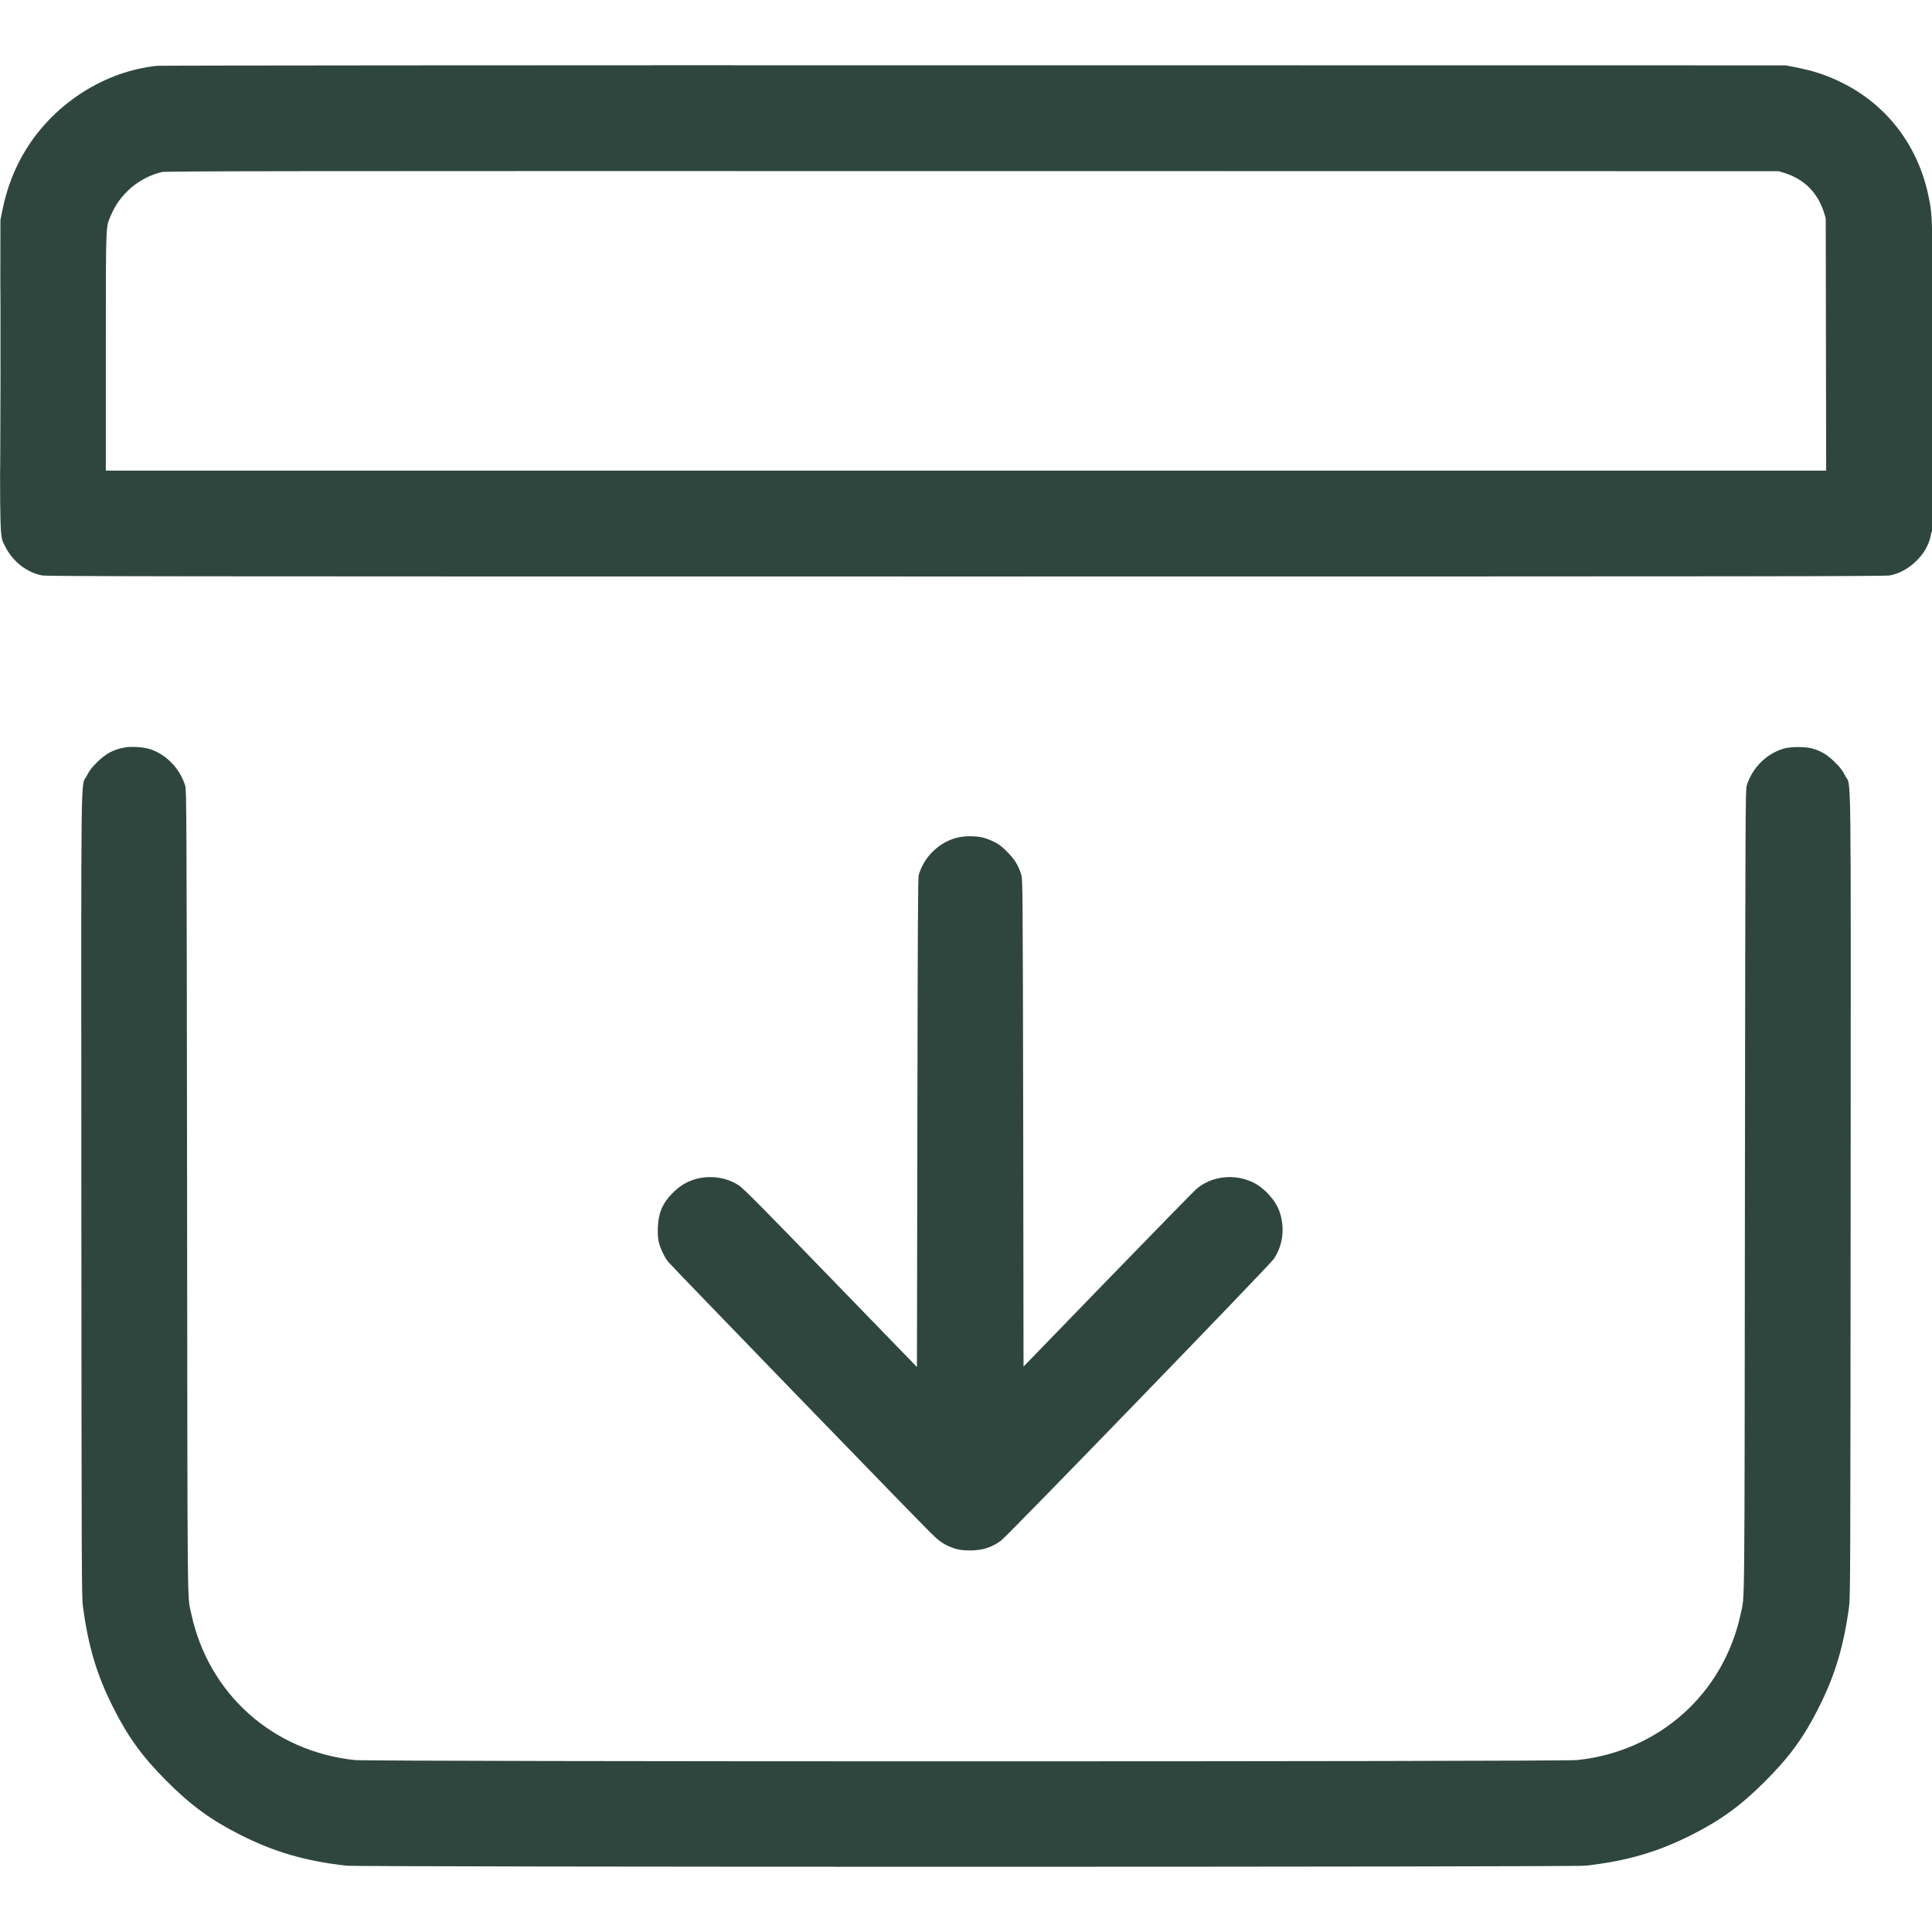 <svg width="18" height="18" viewBox="0 0 18 18" fill="none" xmlns="http://www.w3.org/2000/svg">
<path fill-rule="evenodd" clip-rule="evenodd" d="M1.465 0.613C0.977 0.663 0.511 0.96 0.244 1.39C0.135 1.566 0.063 1.753 0.02 1.969L0.004 2.049L0.002 3.49C-0.001 5.097 -0.004 4.985 0.05 5.094C0.117 5.23 0.249 5.333 0.391 5.361C0.441 5.37 1.442 5.371 9 5.371C16.525 5.371 17.559 5.37 17.609 5.361C17.783 5.328 17.952 5.166 17.986 4.999C17.99 4.976 17.997 4.952 18.001 4.945C18.005 4.937 18.007 4.366 18.007 3.538C18.007 2.041 18.007 2.023 17.97 1.84C17.875 1.362 17.581 0.975 17.154 0.767C17.014 0.698 16.887 0.657 16.715 0.624L16.636 0.609L9.079 0.608C4.923 0.607 1.497 0.61 1.465 0.613ZM1.508 1.603C1.412 1.624 1.302 1.68 1.224 1.747C1.134 1.826 1.078 1.902 1.033 2.007C0.984 2.121 0.986 2.056 0.986 3.279V4.385H9H17.014L17.012 3.21L17.01 2.034L16.994 1.981C16.936 1.796 16.81 1.669 16.624 1.611L16.571 1.595L9.065 1.594C2.458 1.593 1.553 1.594 1.508 1.603ZM0.003 3.532C0.003 4.312 0.004 4.632 0.005 4.243C0.006 3.855 0.006 3.216 0.005 2.825C0.004 2.434 0.003 2.752 0.003 3.532ZM1.17 6.963C1.061 6.98 0.984 7.021 0.9 7.106C0.852 7.154 0.832 7.181 0.808 7.229C0.751 7.343 0.756 6.964 0.758 11.133C0.76 14.653 0.761 14.877 0.772 14.965C0.824 15.345 0.901 15.604 1.055 15.909C1.193 16.184 1.329 16.371 1.555 16.596C1.78 16.822 1.968 16.958 2.243 17.097C2.559 17.256 2.846 17.339 3.226 17.382C3.348 17.396 14.652 17.396 14.774 17.382C15.154 17.339 15.441 17.256 15.757 17.097C16.032 16.958 16.22 16.822 16.445 16.596C16.671 16.371 16.807 16.184 16.945 15.909C17.097 15.608 17.178 15.336 17.228 14.965C17.239 14.878 17.24 14.636 17.242 11.133C17.244 6.965 17.249 7.343 17.192 7.229C17.168 7.18 17.149 7.155 17.097 7.103C17.025 7.031 16.963 6.994 16.877 6.972C16.813 6.956 16.687 6.956 16.625 6.973C16.462 7.017 16.325 7.152 16.274 7.319C16.262 7.36 16.261 7.513 16.257 11.103C16.253 15.165 16.256 14.854 16.218 15.034C16.059 15.779 15.459 16.317 14.695 16.398C14.549 16.414 3.451 16.414 3.305 16.398C2.541 16.317 1.941 15.78 1.782 15.034C1.744 14.854 1.747 15.165 1.743 11.103C1.739 7.513 1.738 7.36 1.725 7.319C1.675 7.154 1.535 7.015 1.378 6.974C1.322 6.96 1.225 6.954 1.17 6.963ZM8.914 7.805C8.747 7.848 8.607 7.986 8.56 8.151C8.552 8.176 8.55 8.642 8.547 10.459L8.543 12.736L7.74 11.908C7.103 11.25 6.926 11.072 6.885 11.045C6.759 10.96 6.581 10.943 6.437 11C6.372 11.025 6.319 11.062 6.264 11.118C6.173 11.21 6.134 11.301 6.129 11.434C6.127 11.492 6.129 11.532 6.137 11.568C6.15 11.628 6.189 11.711 6.227 11.758C6.257 11.796 8.516 14.128 8.657 14.267C8.734 14.344 8.762 14.366 8.809 14.391C8.889 14.432 8.944 14.445 9.036 14.445C9.152 14.446 9.244 14.416 9.328 14.352C9.389 14.307 11.833 11.783 11.868 11.729C11.953 11.601 11.973 11.441 11.922 11.291C11.886 11.185 11.783 11.07 11.676 11.017C11.501 10.931 11.284 10.957 11.144 11.08C11.123 11.098 10.753 11.477 10.321 11.922L9.536 12.732L9.533 10.464C9.529 8.309 9.528 8.195 9.516 8.154C9.489 8.064 9.455 8.007 9.385 7.938C9.333 7.884 9.309 7.867 9.259 7.842C9.226 7.825 9.175 7.807 9.148 7.801C9.077 7.787 8.979 7.788 8.914 7.805Z" fill="#2F463F"/>
</svg>
